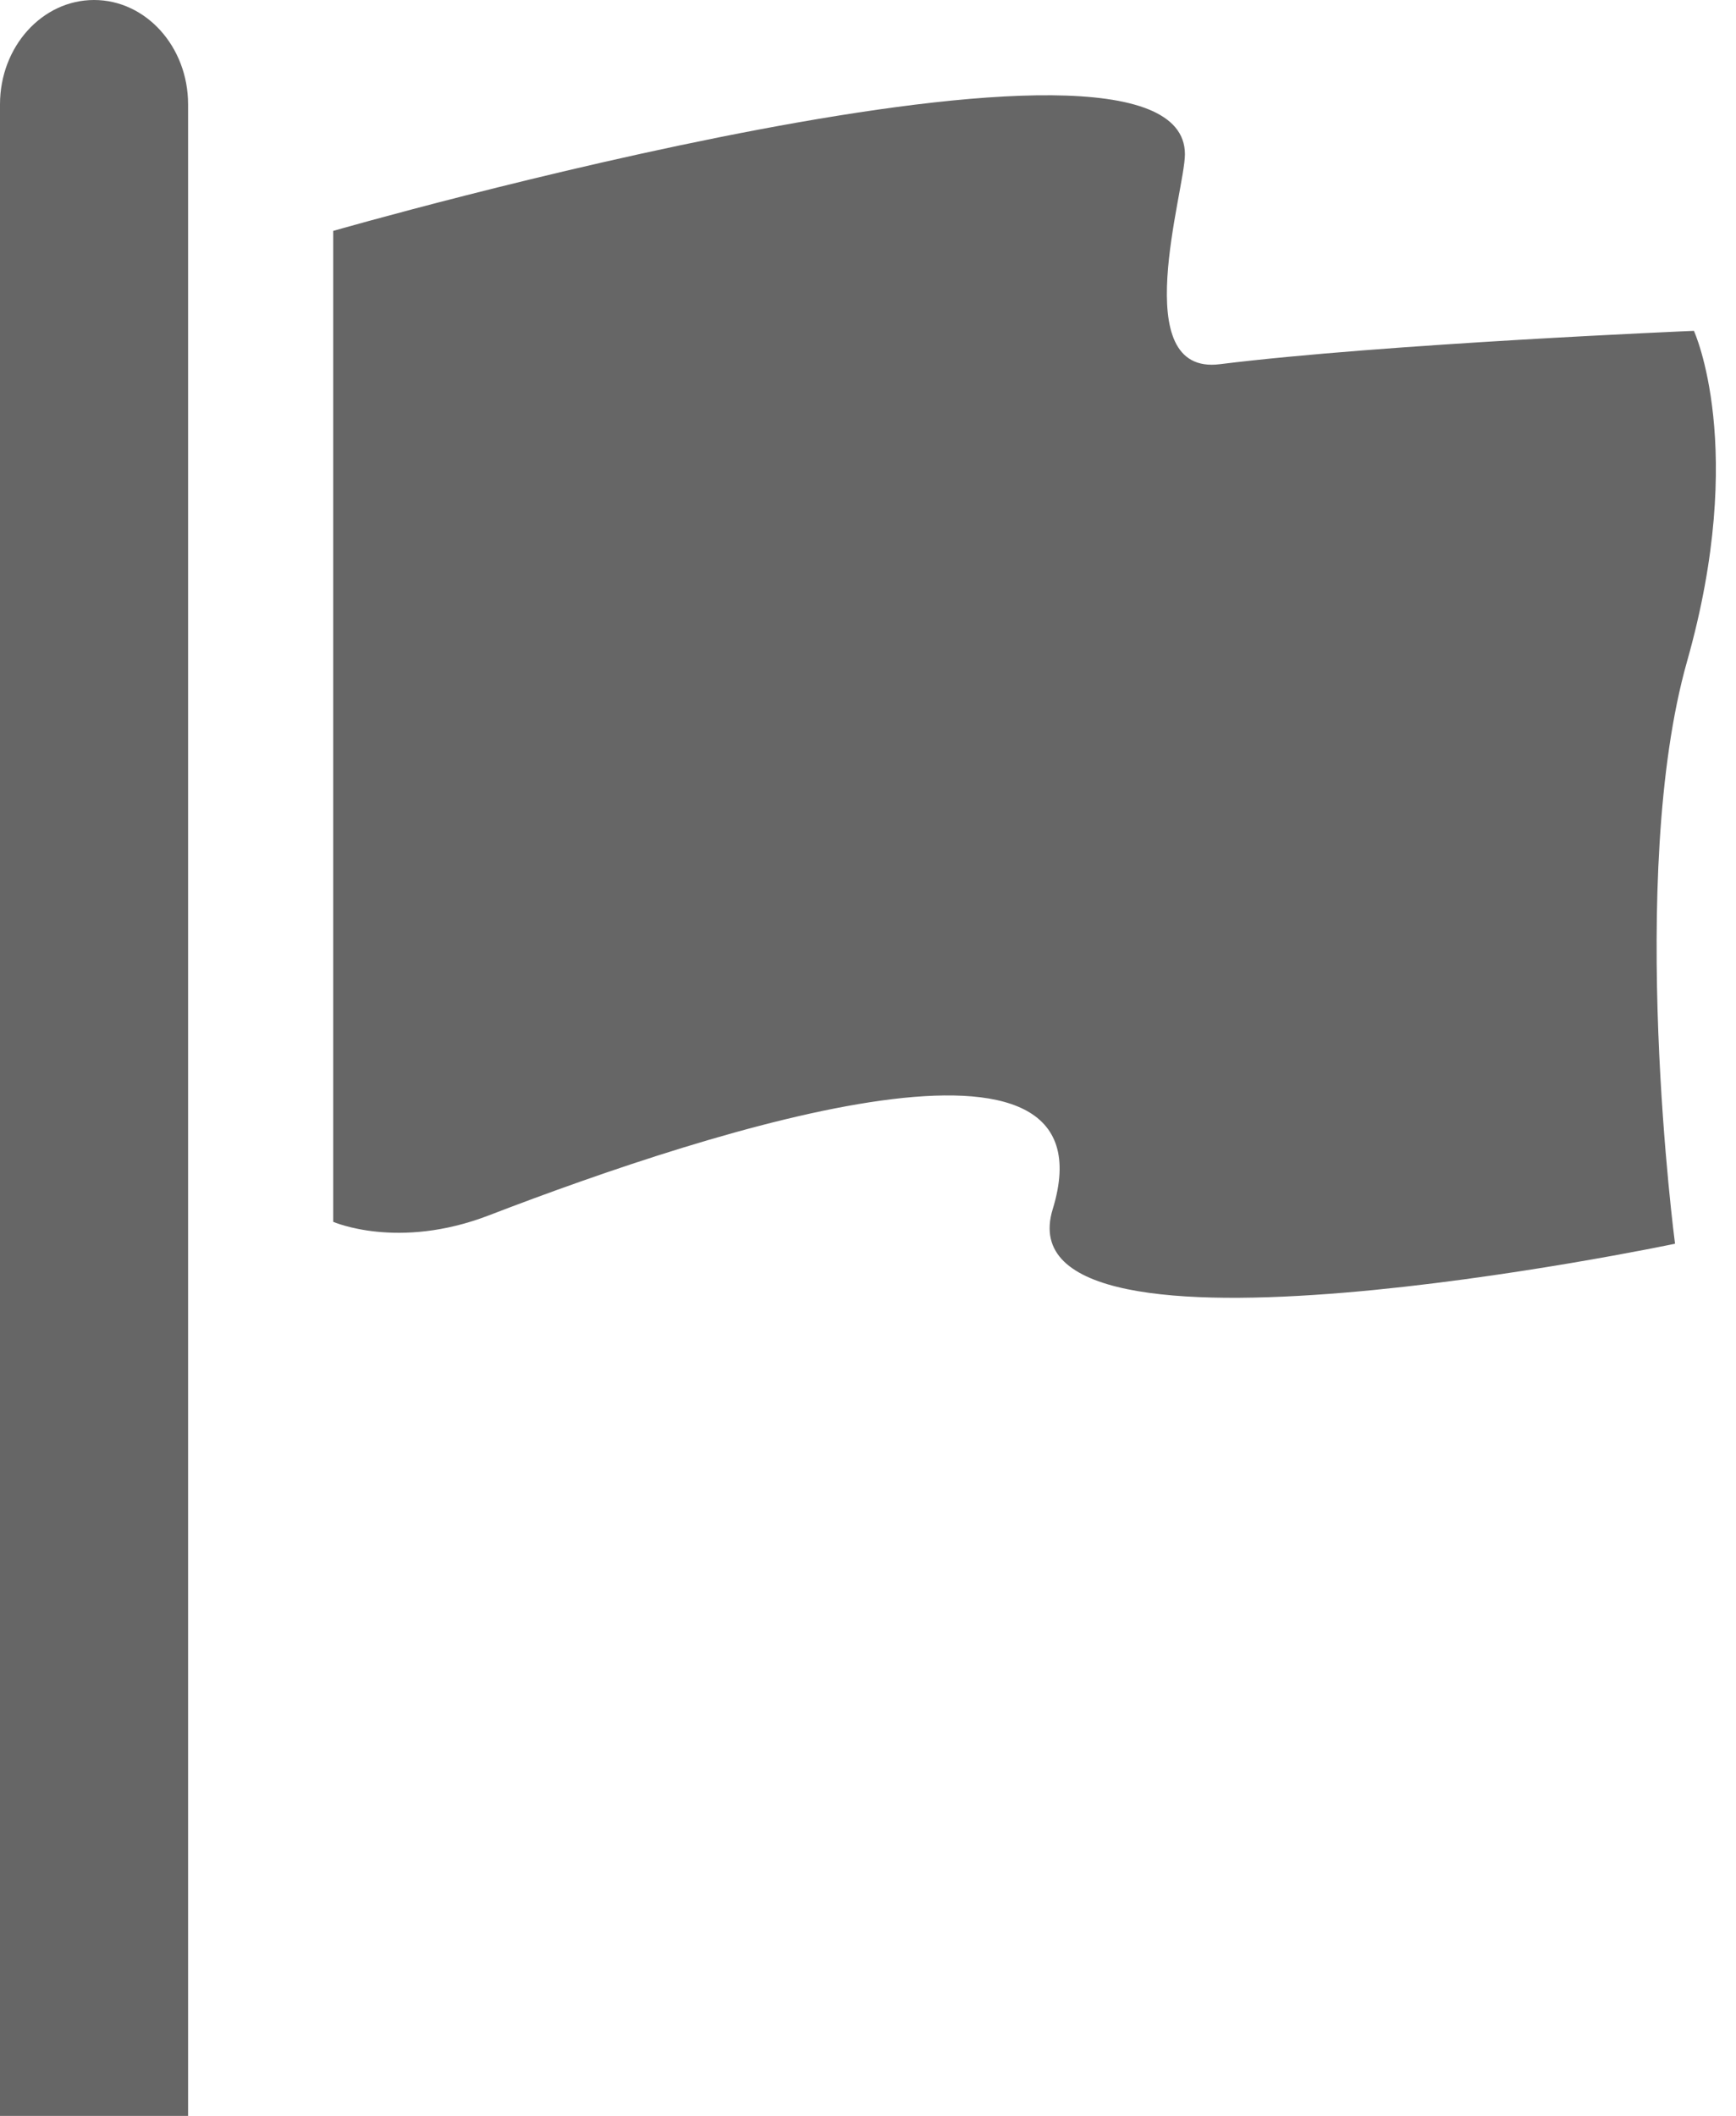 <?xml version="1.0" encoding="UTF-8"?>
<svg width="32px" height="39px" viewBox="0 0 32 39" version="1.1" xmlns="http://www.w3.org/2000/svg" xmlns:xlink="http://www.w3.org/1999/xlink">
    <!-- Generator: Sketch 50.2 (55047) - http://www.bohemiancoding.com/sketch -->
    <title>Page 1</title>
    <desc>Created with Sketch.</desc>
    <defs></defs>
    <g id="Hello-Bar-New-Creation-Flow" stroke="none" stroke-width="1" fill="none" fill-rule="evenodd">
        <g id="6---Conversion" transform="translate(-30, -602)" fill="#666666">
            <g id="menu-items" transform="translate(0, 82)">
                <g id="Conversion" transform="translate(12, 520)">
                    <g id="Page-1" transform="translate(18, 0)">
                        <g id="Group-3" transform="translate(6.067, 1.733)">
                            <path d="M25.157,4.365 C25.157,4.365 19.453,4.603 16.417,4.98 C14.698,5.194 15.775,1.785 15.775,1.11 C15.775,-1.989 0.075,2.523 0.075,2.523 L0.075,20.787 C0.075,20.787 1.267,21.313 2.94,20.67 C7.183,19.037 14.521,16.696 13.338,20.554 C12.339,23.812 24.809,21.191 24.809,21.191 C24.809,21.191 23.914,14.401 25.031,10.457 C26.148,6.512 25.157,4.365 25.157,4.365" id="Fill-1"></path>
                        </g>
                        <path d="M3.467,1.923 C3.467,0.862 2.69,0 1.734,0 C0.776,0 0,0.862 0,1.923 L0,39 L3.467,39 L3.467,1.923 Z" id="Fill-4"></path>
                    </g>
                </g>
            </g>
        </g>
    </g>
</svg>